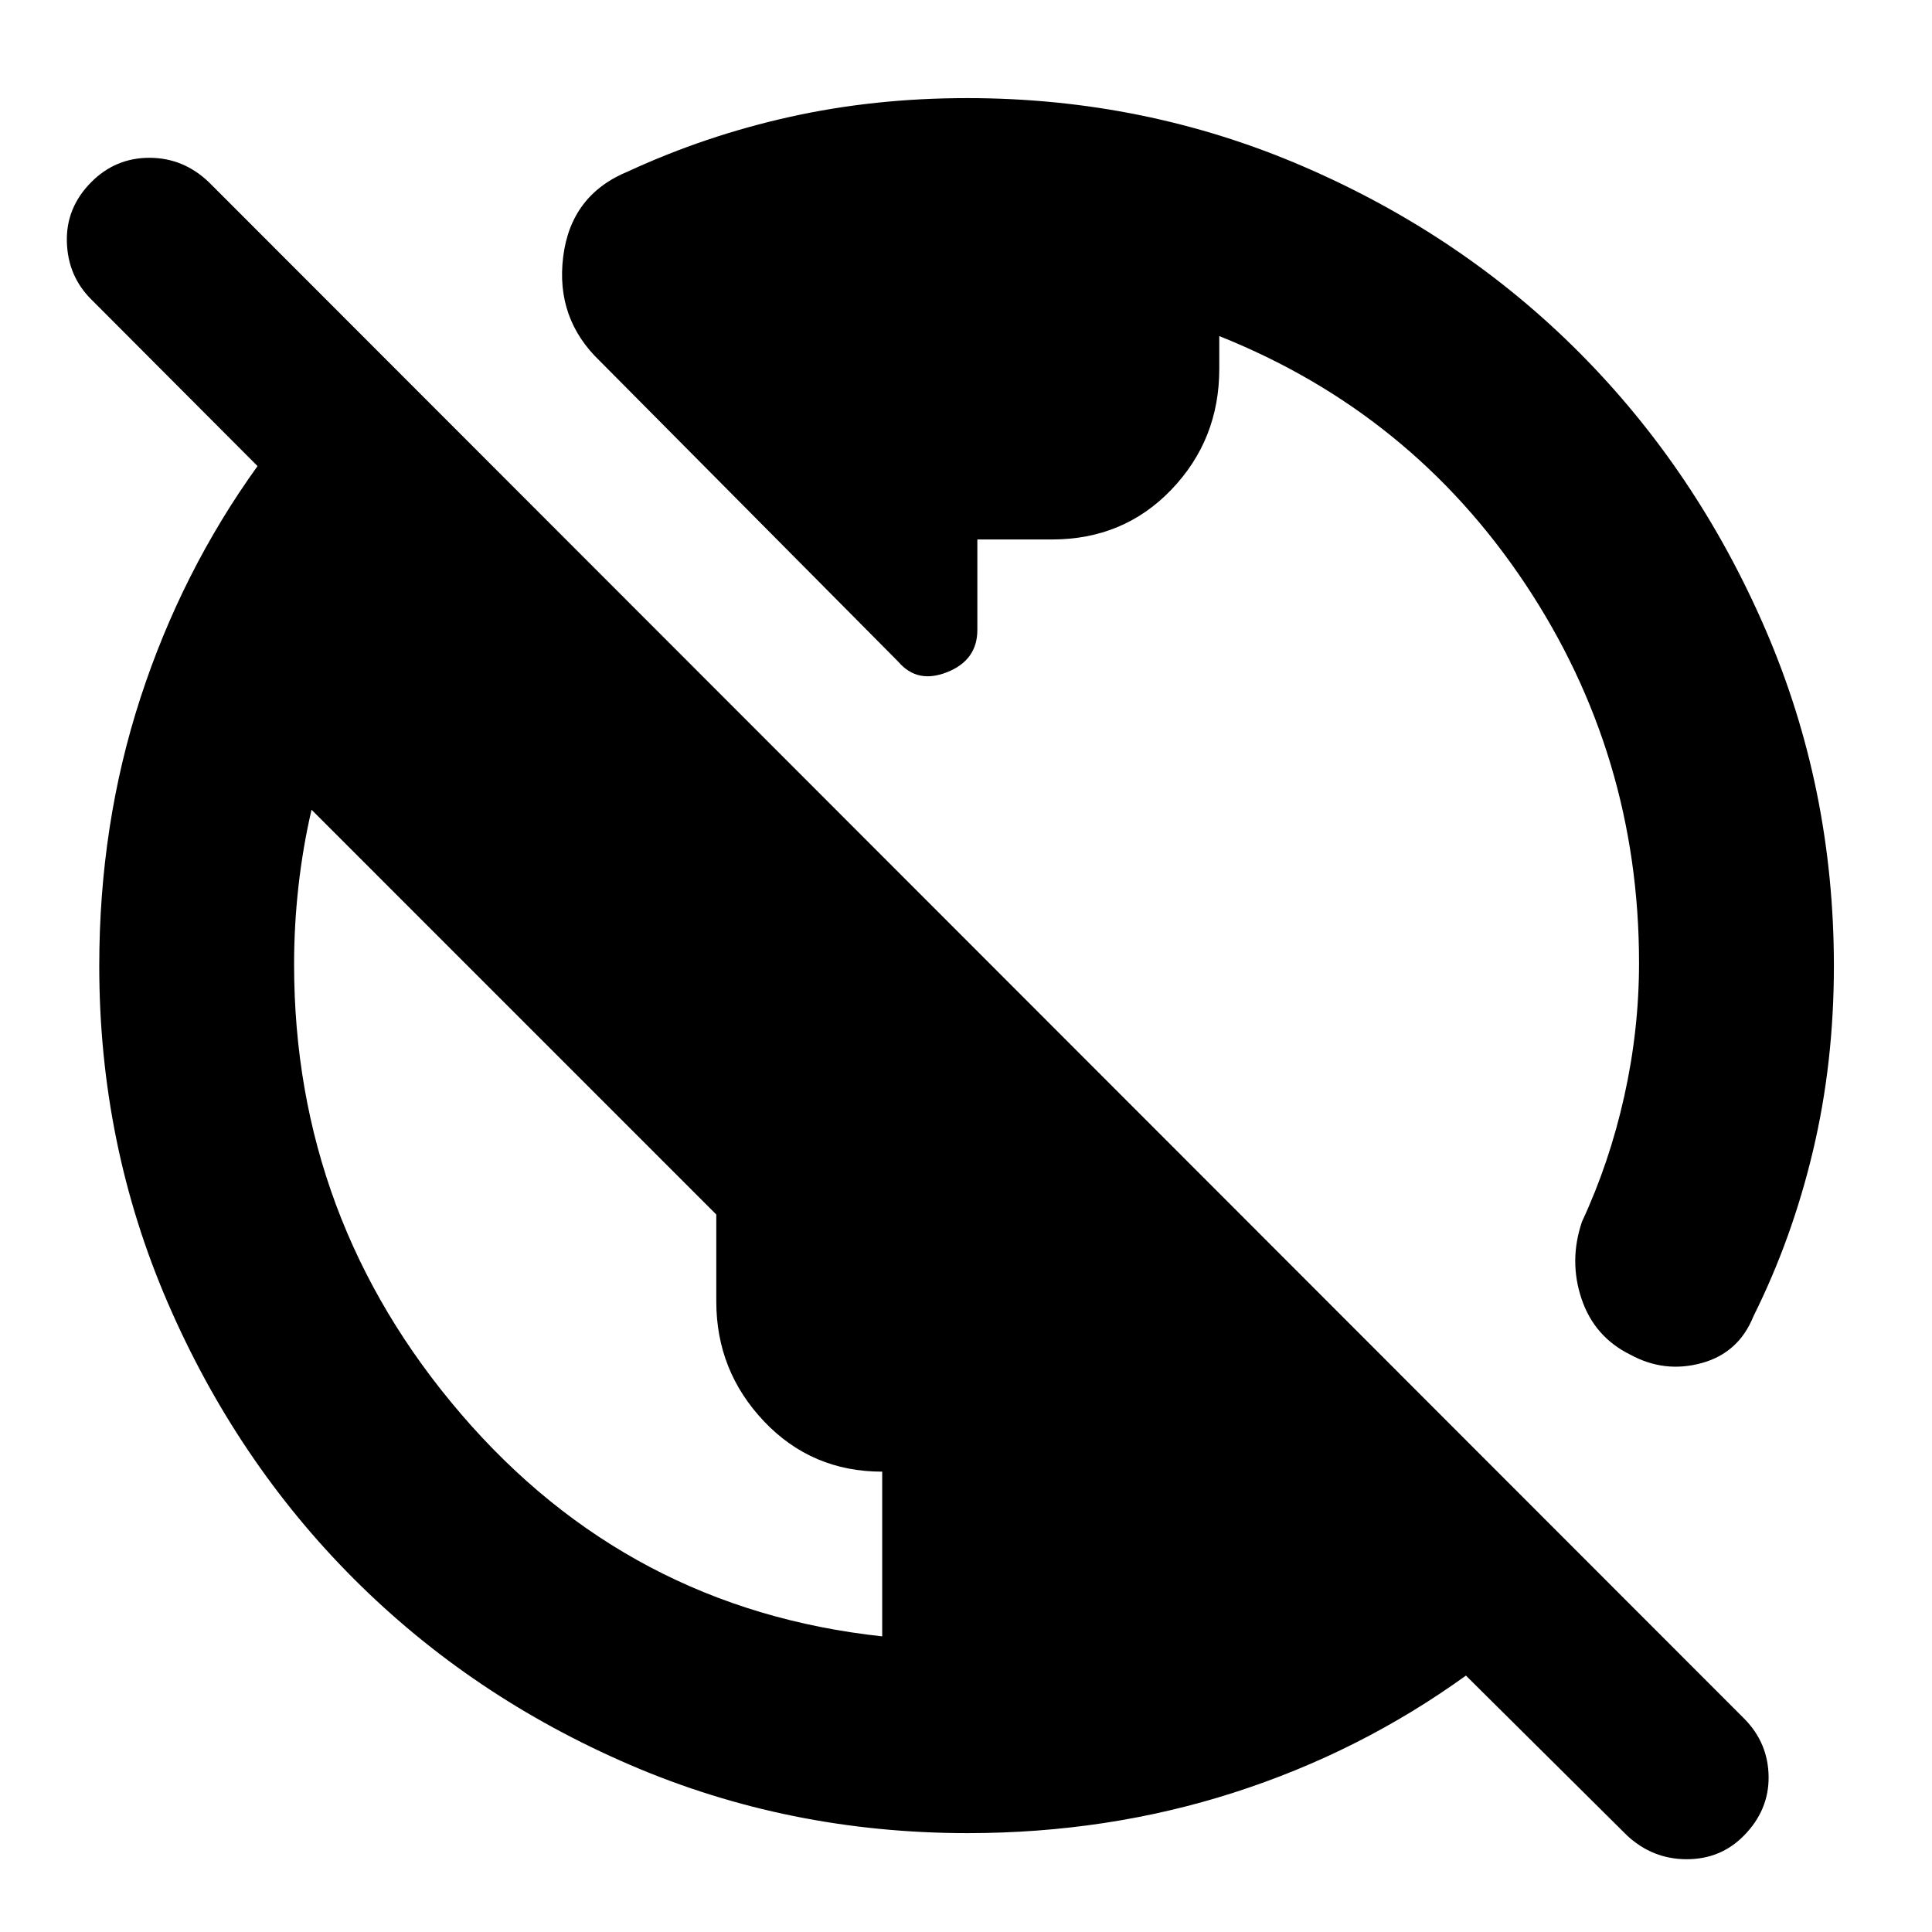 <svg xmlns="http://www.w3.org/2000/svg" height="40" viewBox="0 -960 960 960" width="40"><path d="M480.78-49.13q-88.99 0-167.74-33.92-78.74-33.92-137.18-92.39-58.44-58.47-92.49-137.19T49.32-480q0-70.32 20.43-133.1 20.42-62.78 58.22-115.31l-82.55-82.74Q33.7-822.77 33.23-839.8q-.48-17.03 12.11-29.69 12.02-12.1 28.89-12.1t29.54 12.1L866.9-105.8q11.72 11.98 11.91 28.62.19 16.63-12.28 29.3-11.52 11.72-28.42 11.72-16.89 0-29.56-11.72l-80.14-79.53q-52.67 38.02-115.35 58.15-62.67 20.13-132.28 20.13Zm-42.42-97.77v-81.84q-35.01 0-58.72-25-23.72-25-23.72-59.6v-43.17L154.8-557.65q-4.34 18.74-6.5 38.11-2.17 19.37-2.17 38.72 0 126.85 83.07 223.57 83.06 96.71 209.16 110.35ZM911.25-480q0 48.1-10.36 91.74-10.35 43.64-29.59 82.26-7.33 18.26-25.79 23.31-18.45 5.05-35.33-4.14-17.92-8.81-24.3-27.73-6.39-18.92.19-38.37 13.68-29.39 21.02-62.36 7.34-32.96 7.34-66.28 0-103.39-56.61-188.38T605.85-793v16.33q0 35.09-23.74 59.91-23.75 24.82-59.43 24.82h-37.04V-647q0 14.96-14.89 20.94-14.88 5.99-24.36-5.1L298.16-780.52q-22.16-21.12-18.31-51.93 3.85-30.81 32.37-42.43 38.28-17.7 80.22-27.03 41.95-9.34 88.13-9.34 88.5 0 167.38 34.11t137.04 92.58q58.15 58.47 92.2 137.19 34.06 78.72 34.06 167.37Z"/></svg>